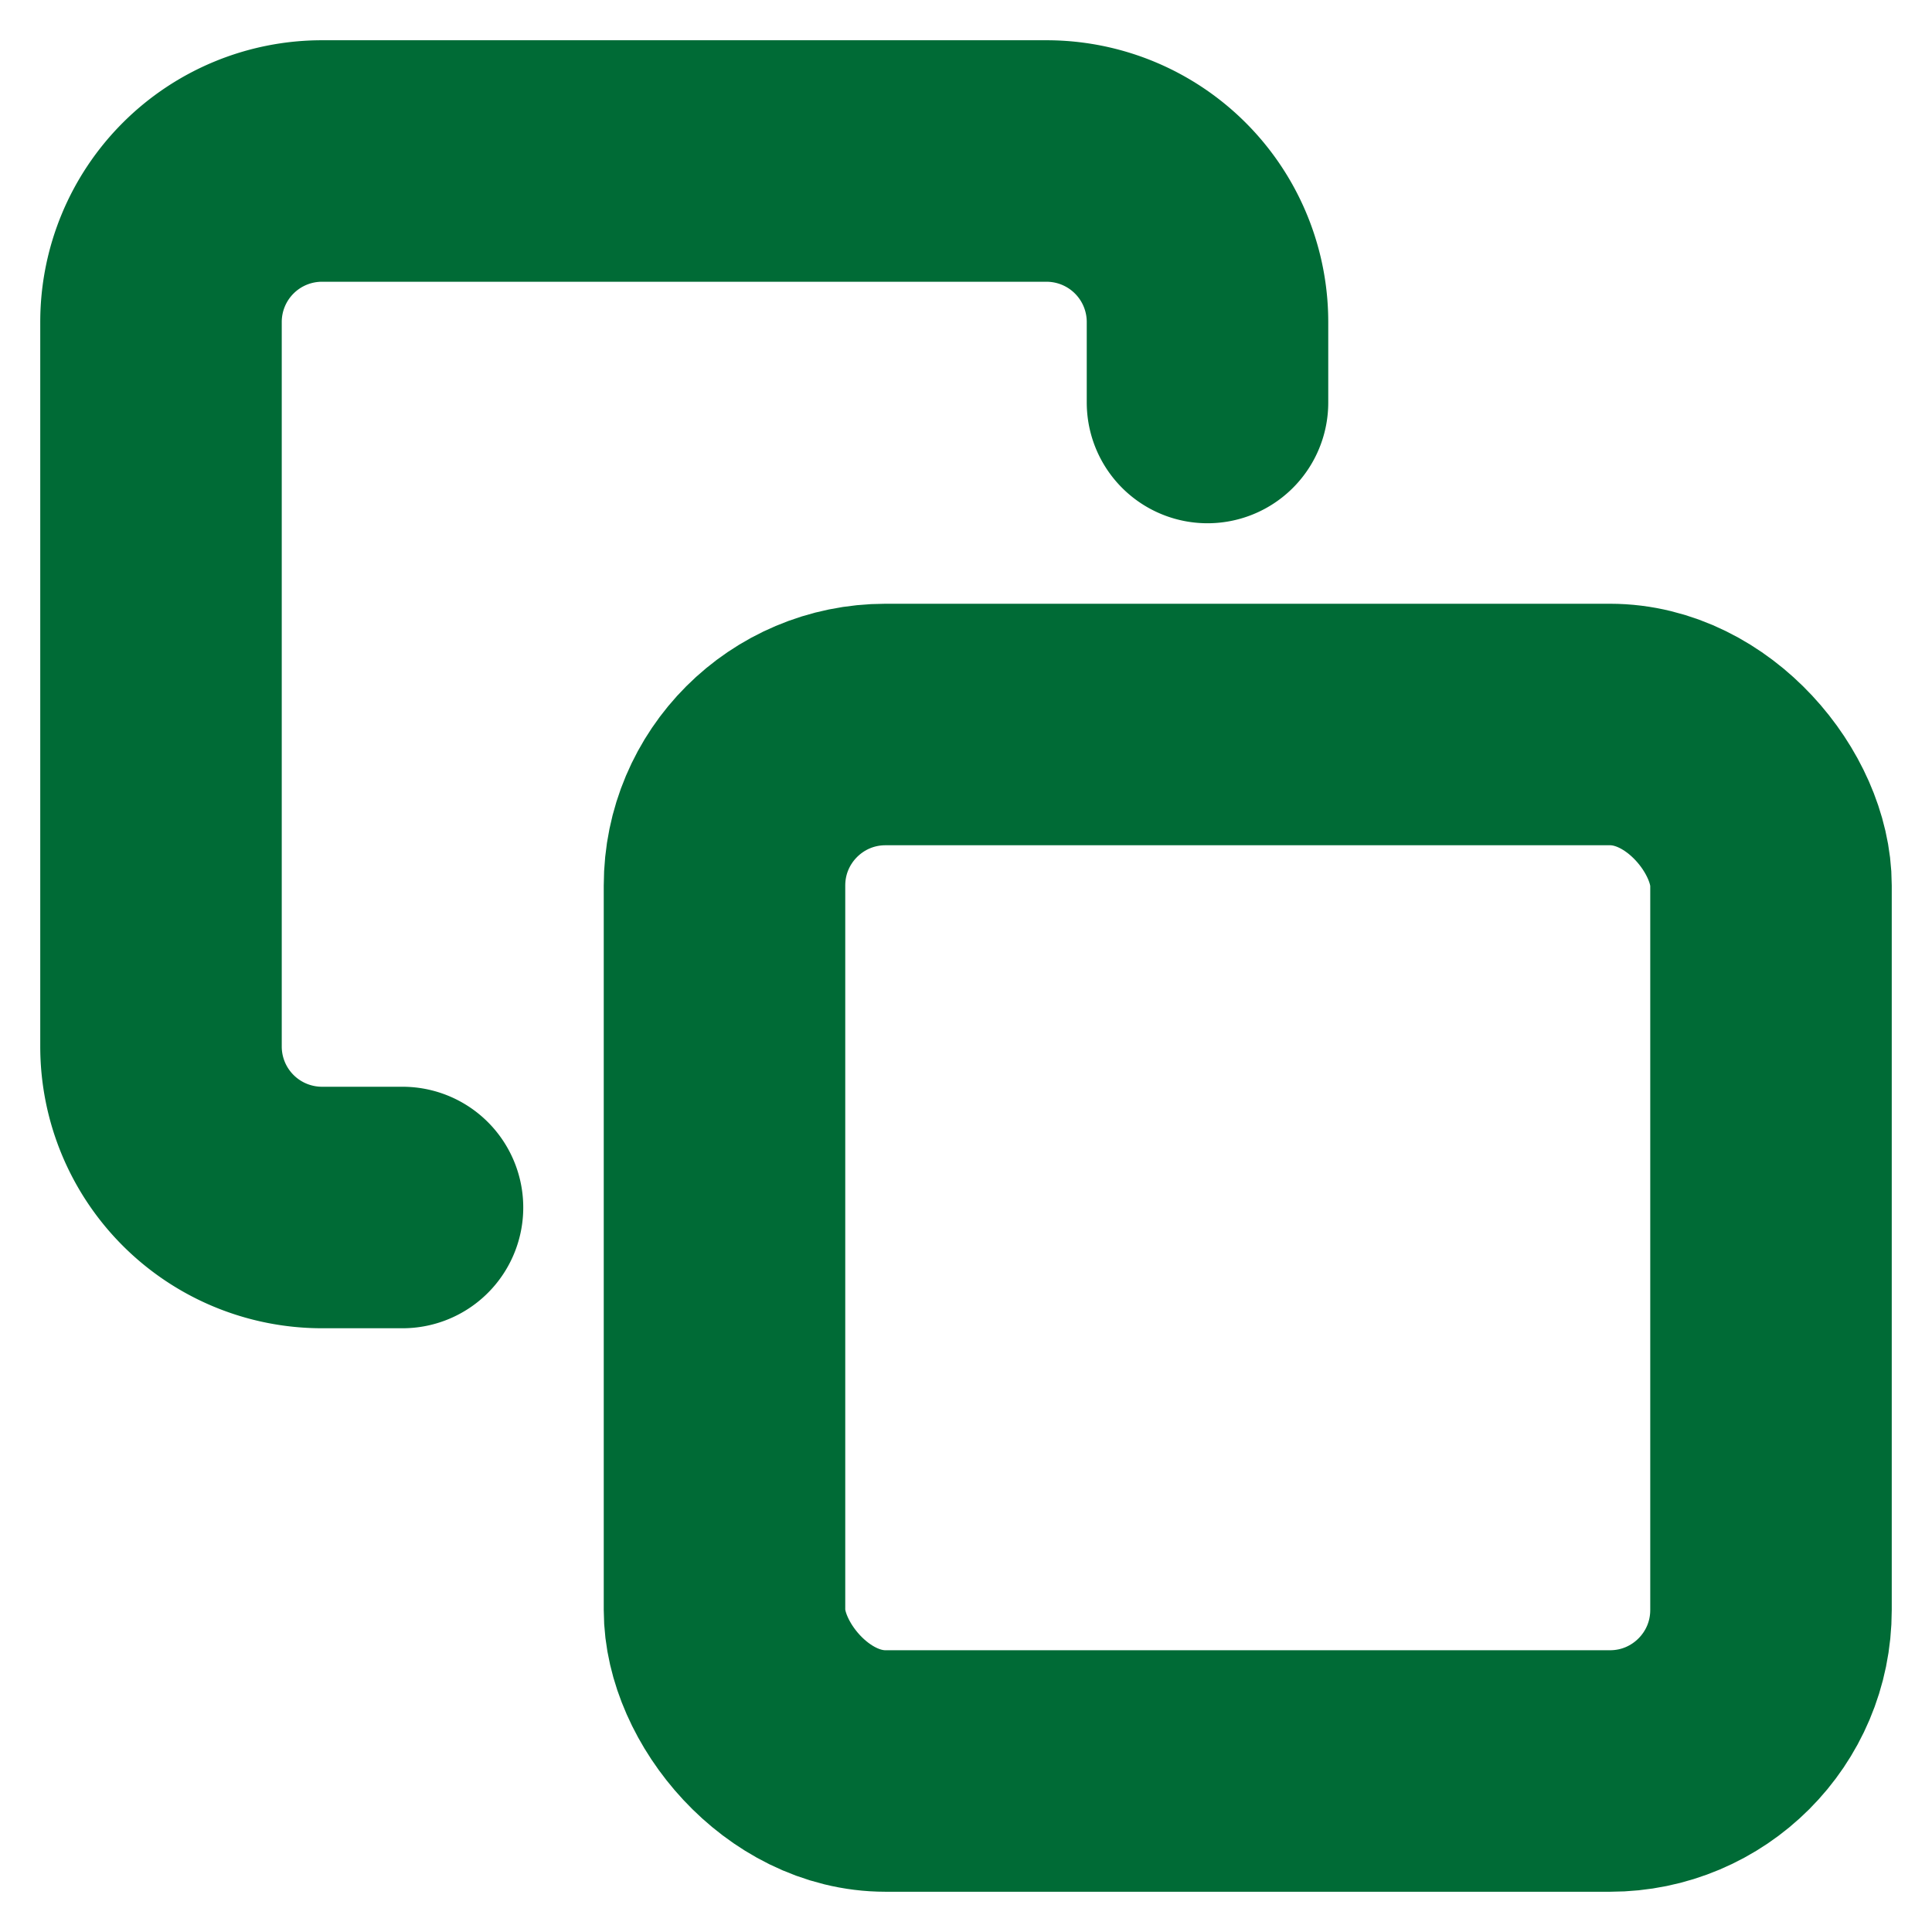 <svg xmlns="http://www.w3.org/2000/svg" width="32" height="32" viewBox="0 0 24 24" fill="none" stroke="#006b36" stroke-width="3" stroke-linecap="round" stroke-linejoin="round"><rect x="9" y="9" width="13" height="13" rx="2" ry="2"></rect><path d="M5 15H4a2 2 0 0 1-2-2V4a2 2 0 0 1 2-2h9a2 2 0 0 1 2 2v1"></path></svg>
